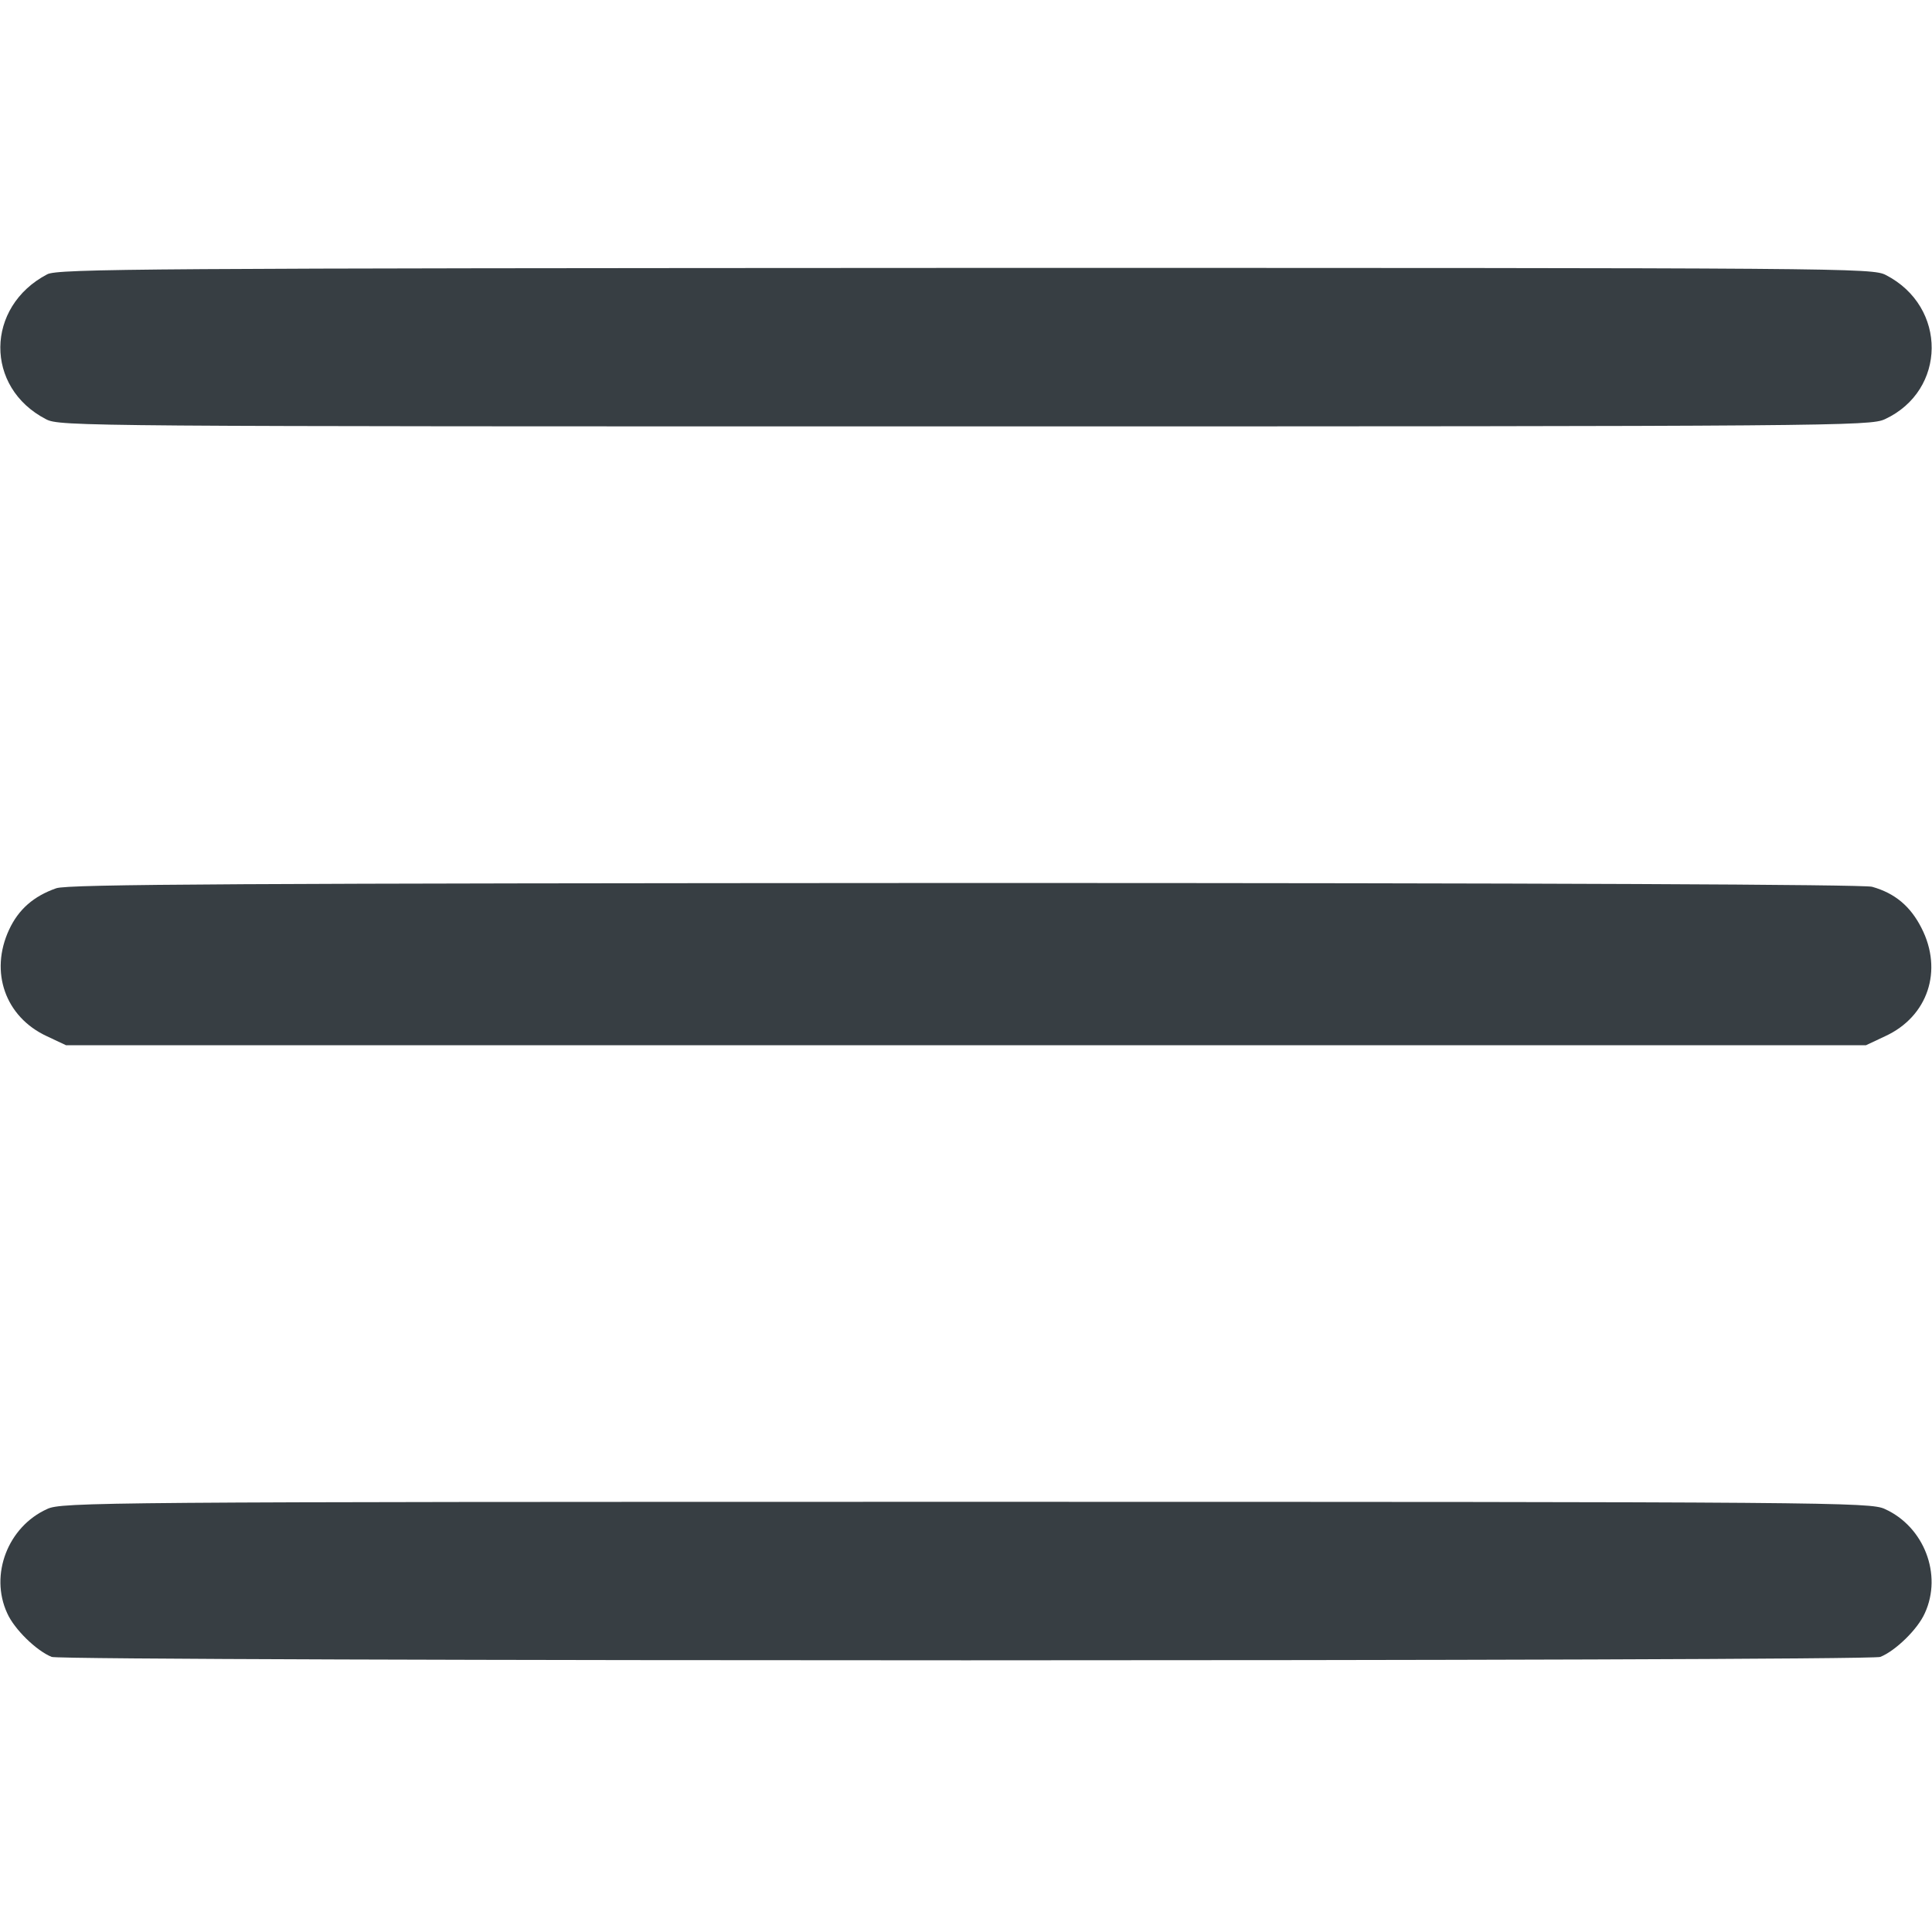 <?xml version="1.0" encoding="utf-8"?>
<!-- Generator: Adobe Illustrator 16.0.0, SVG Export Plug-In . SVG Version: 6.00 Build 0)  -->
<!DOCTYPE svg PUBLIC "-//W3C//DTD SVG 1.1//EN" "http://www.w3.org/Graphics/SVG/1.1/DTD/svg11.dtd">
<svg version="1.1" id="Layer_1" xmlns="http://www.w3.org/2000/svg" xmlns:xlink="http://www.w3.org/1999/xlink" x="0px" y="0px"
	 width="512px" height="512px" viewBox="0 0 512 512" enable-background="new 0 0 512 512" xml:space="preserve">
<g transform="translate(0,512) scale(0.1,-0.1)">
	<path fill="#373E43" d="M125,4392.998c-163.999-85.996-166.001-300-2.998-383.999c35.996-18.999,95-18.999,2435-18.999
		c2312.998,0,2398.994,1.001,2437.998,18.999c164.004,76.001,165.996,298.003,2.998,382.002c-35.996,18.999-95,18.999-2440,18.999
		C388.999,4408.999,152.002,4407.998,125,4392.998z"/>
	<path fill="#373E43" d="M148.999,2766.001c-60-21.001-100-56.001-125-110c-51.997-111.997-10-231.001,100-281.997L175,2350h2385
		h2385l50.996,24.004c113.008,51.992,154.004,173.994,96.006,286.997c-29.004,56.997-70,91.997-131.006,108.999
		c-23.994,6.001-847.998,10-2405.996,10C643.999,2778.999,177.998,2777.002,148.999,2766.001z"/>
	<path fill="#373E43" d="M125,1120.996C21.001,1074.004-27.998,947.002,18.999,845c18.999-42.998,78.003-100,118.003-115.996
		c32.998-12.002,4812.998-12.002,4845.996,0c40,15.996,99.004,72.998,117.998,115.996c47.002,102.002-1.992,229.004-105.996,275.996
		c-37.998,18.008-140,19.004-2435,19.004S162.998,1139.004,125,1120.996z"/>
</g>
</svg>
